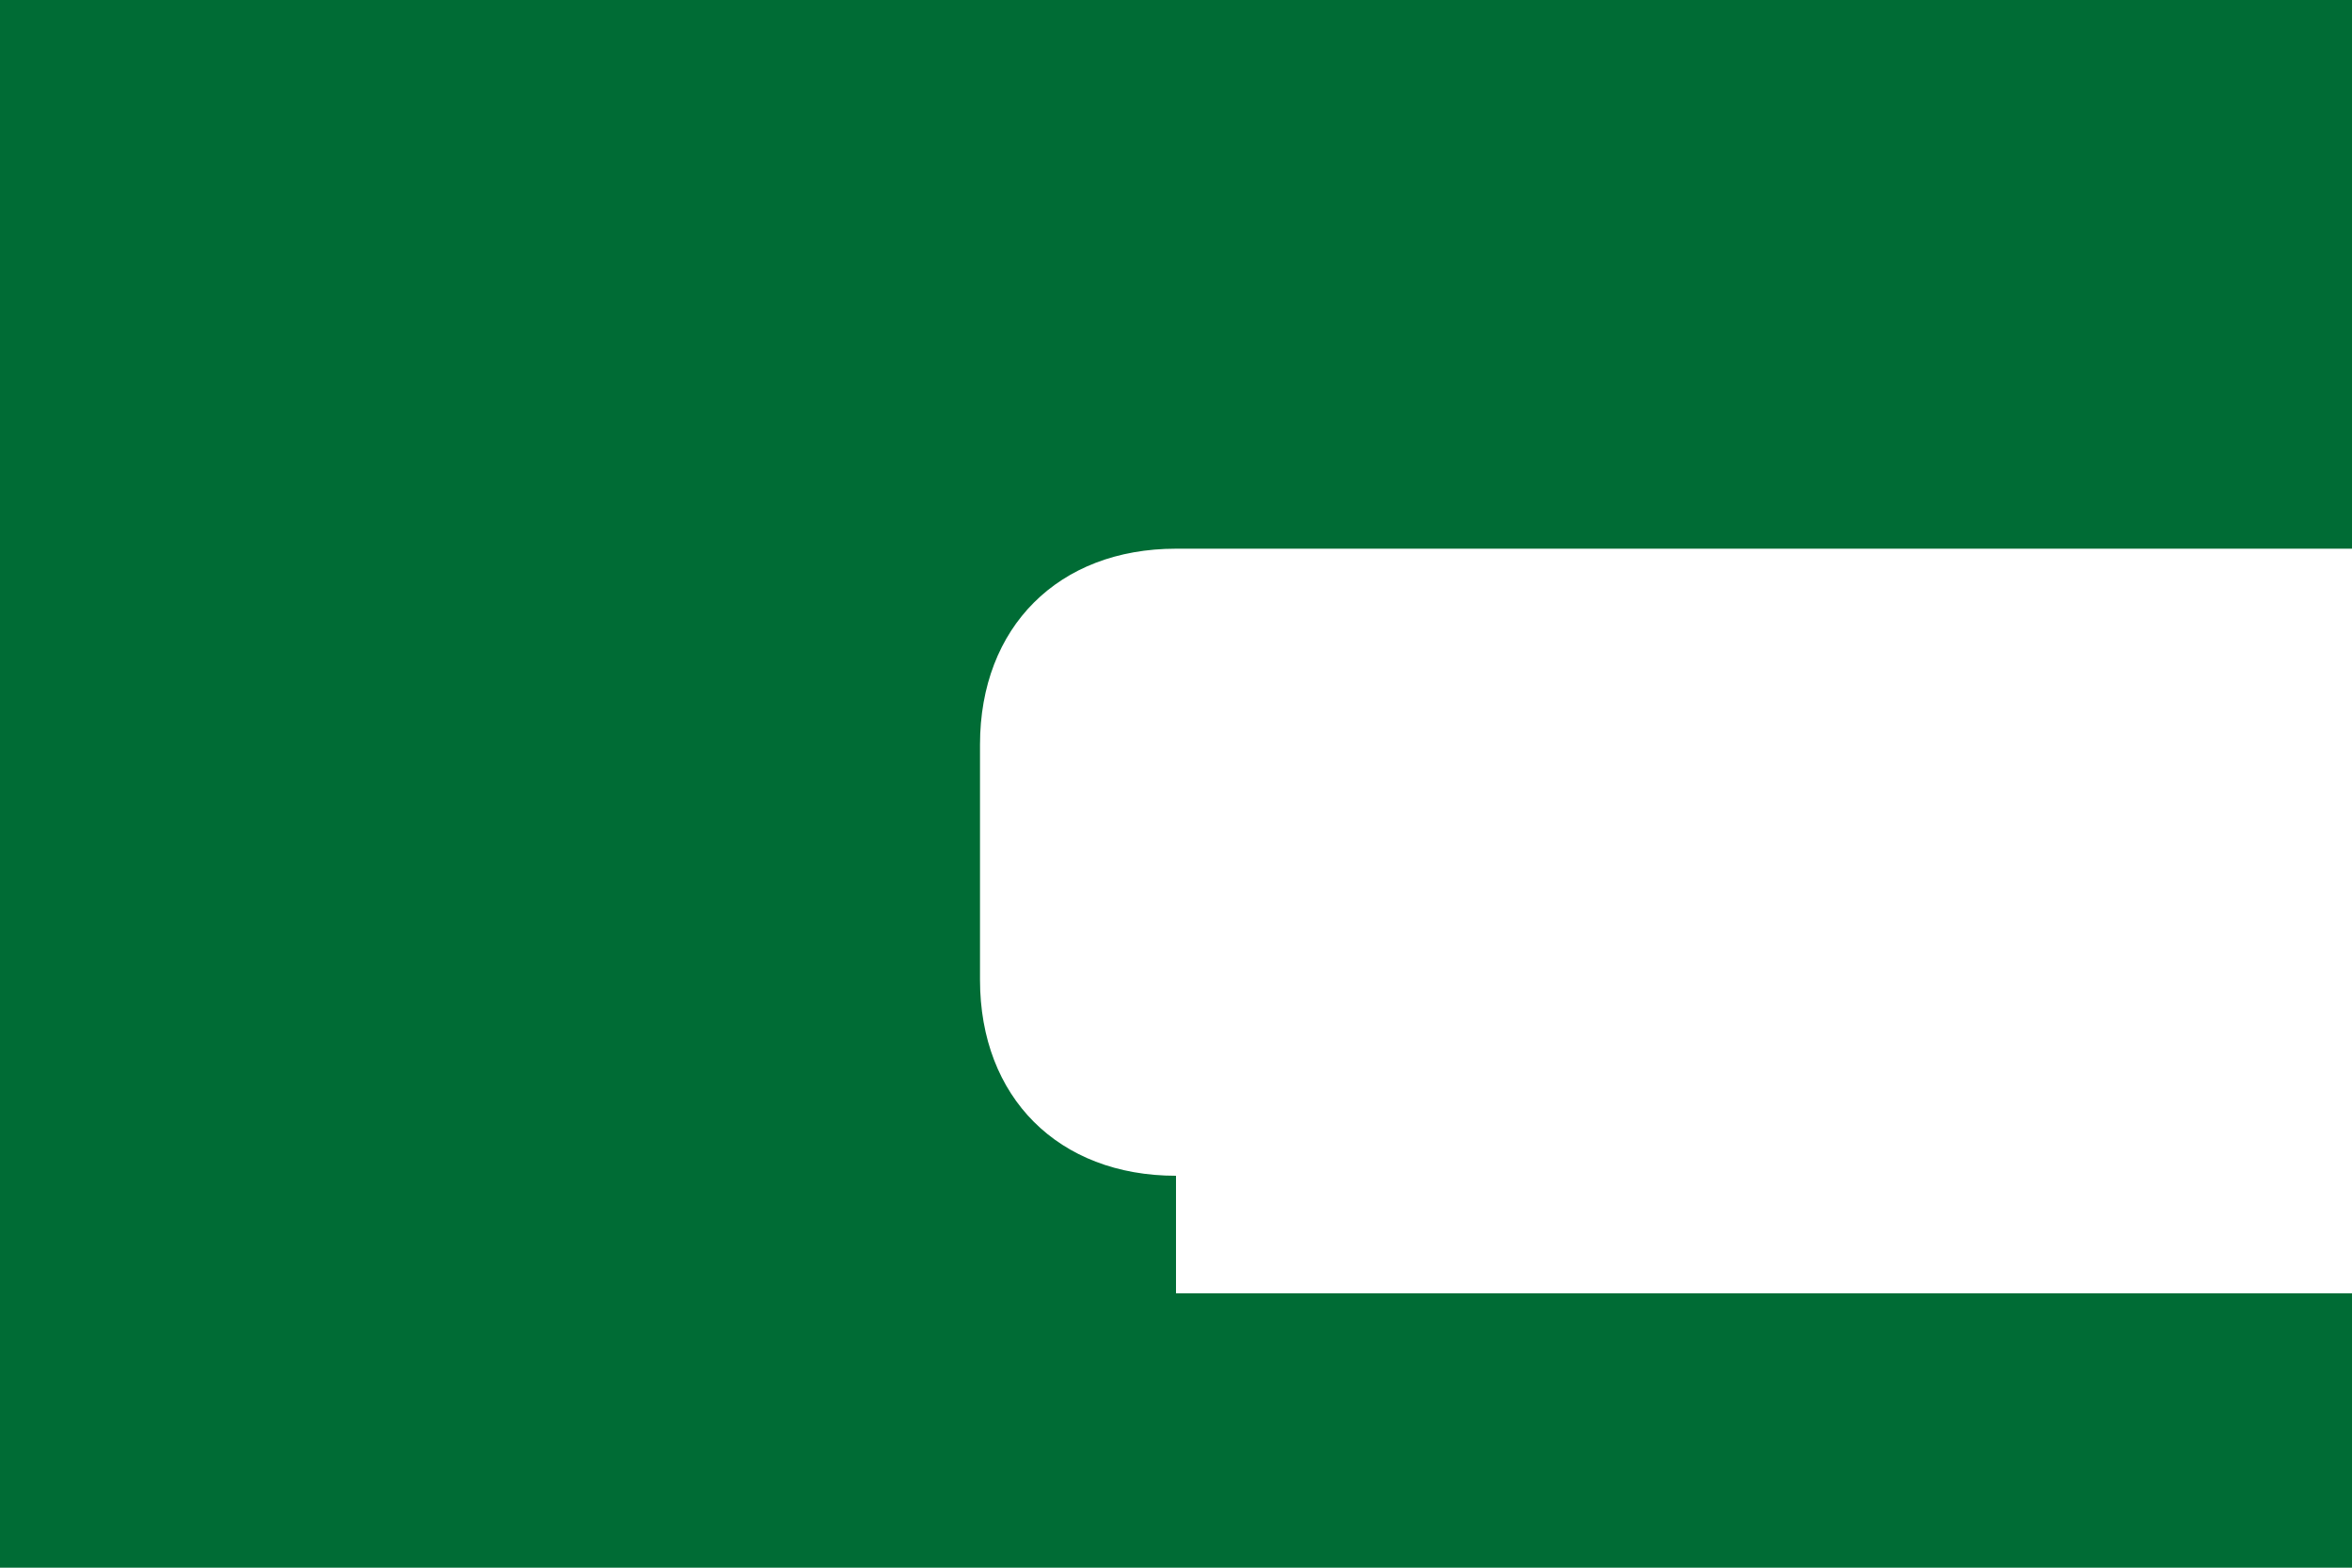 <svg xmlns="http://www.w3.org/2000/svg" viewBox="0 0 60 40"><rect width="60" height="40" fill="#006c35"/><g transform="scale(0.5) translate(30,18)"><path d="M30 10h140c6 0 10 4 10 10v12c0 6-4 10-10 10H30c-6 0-10-4-10-10V20c0-6 4-10 10-10z" fill="#fff"/><rect x="30" y="42" width="120" height="6" fill="#fff"/></g></svg>